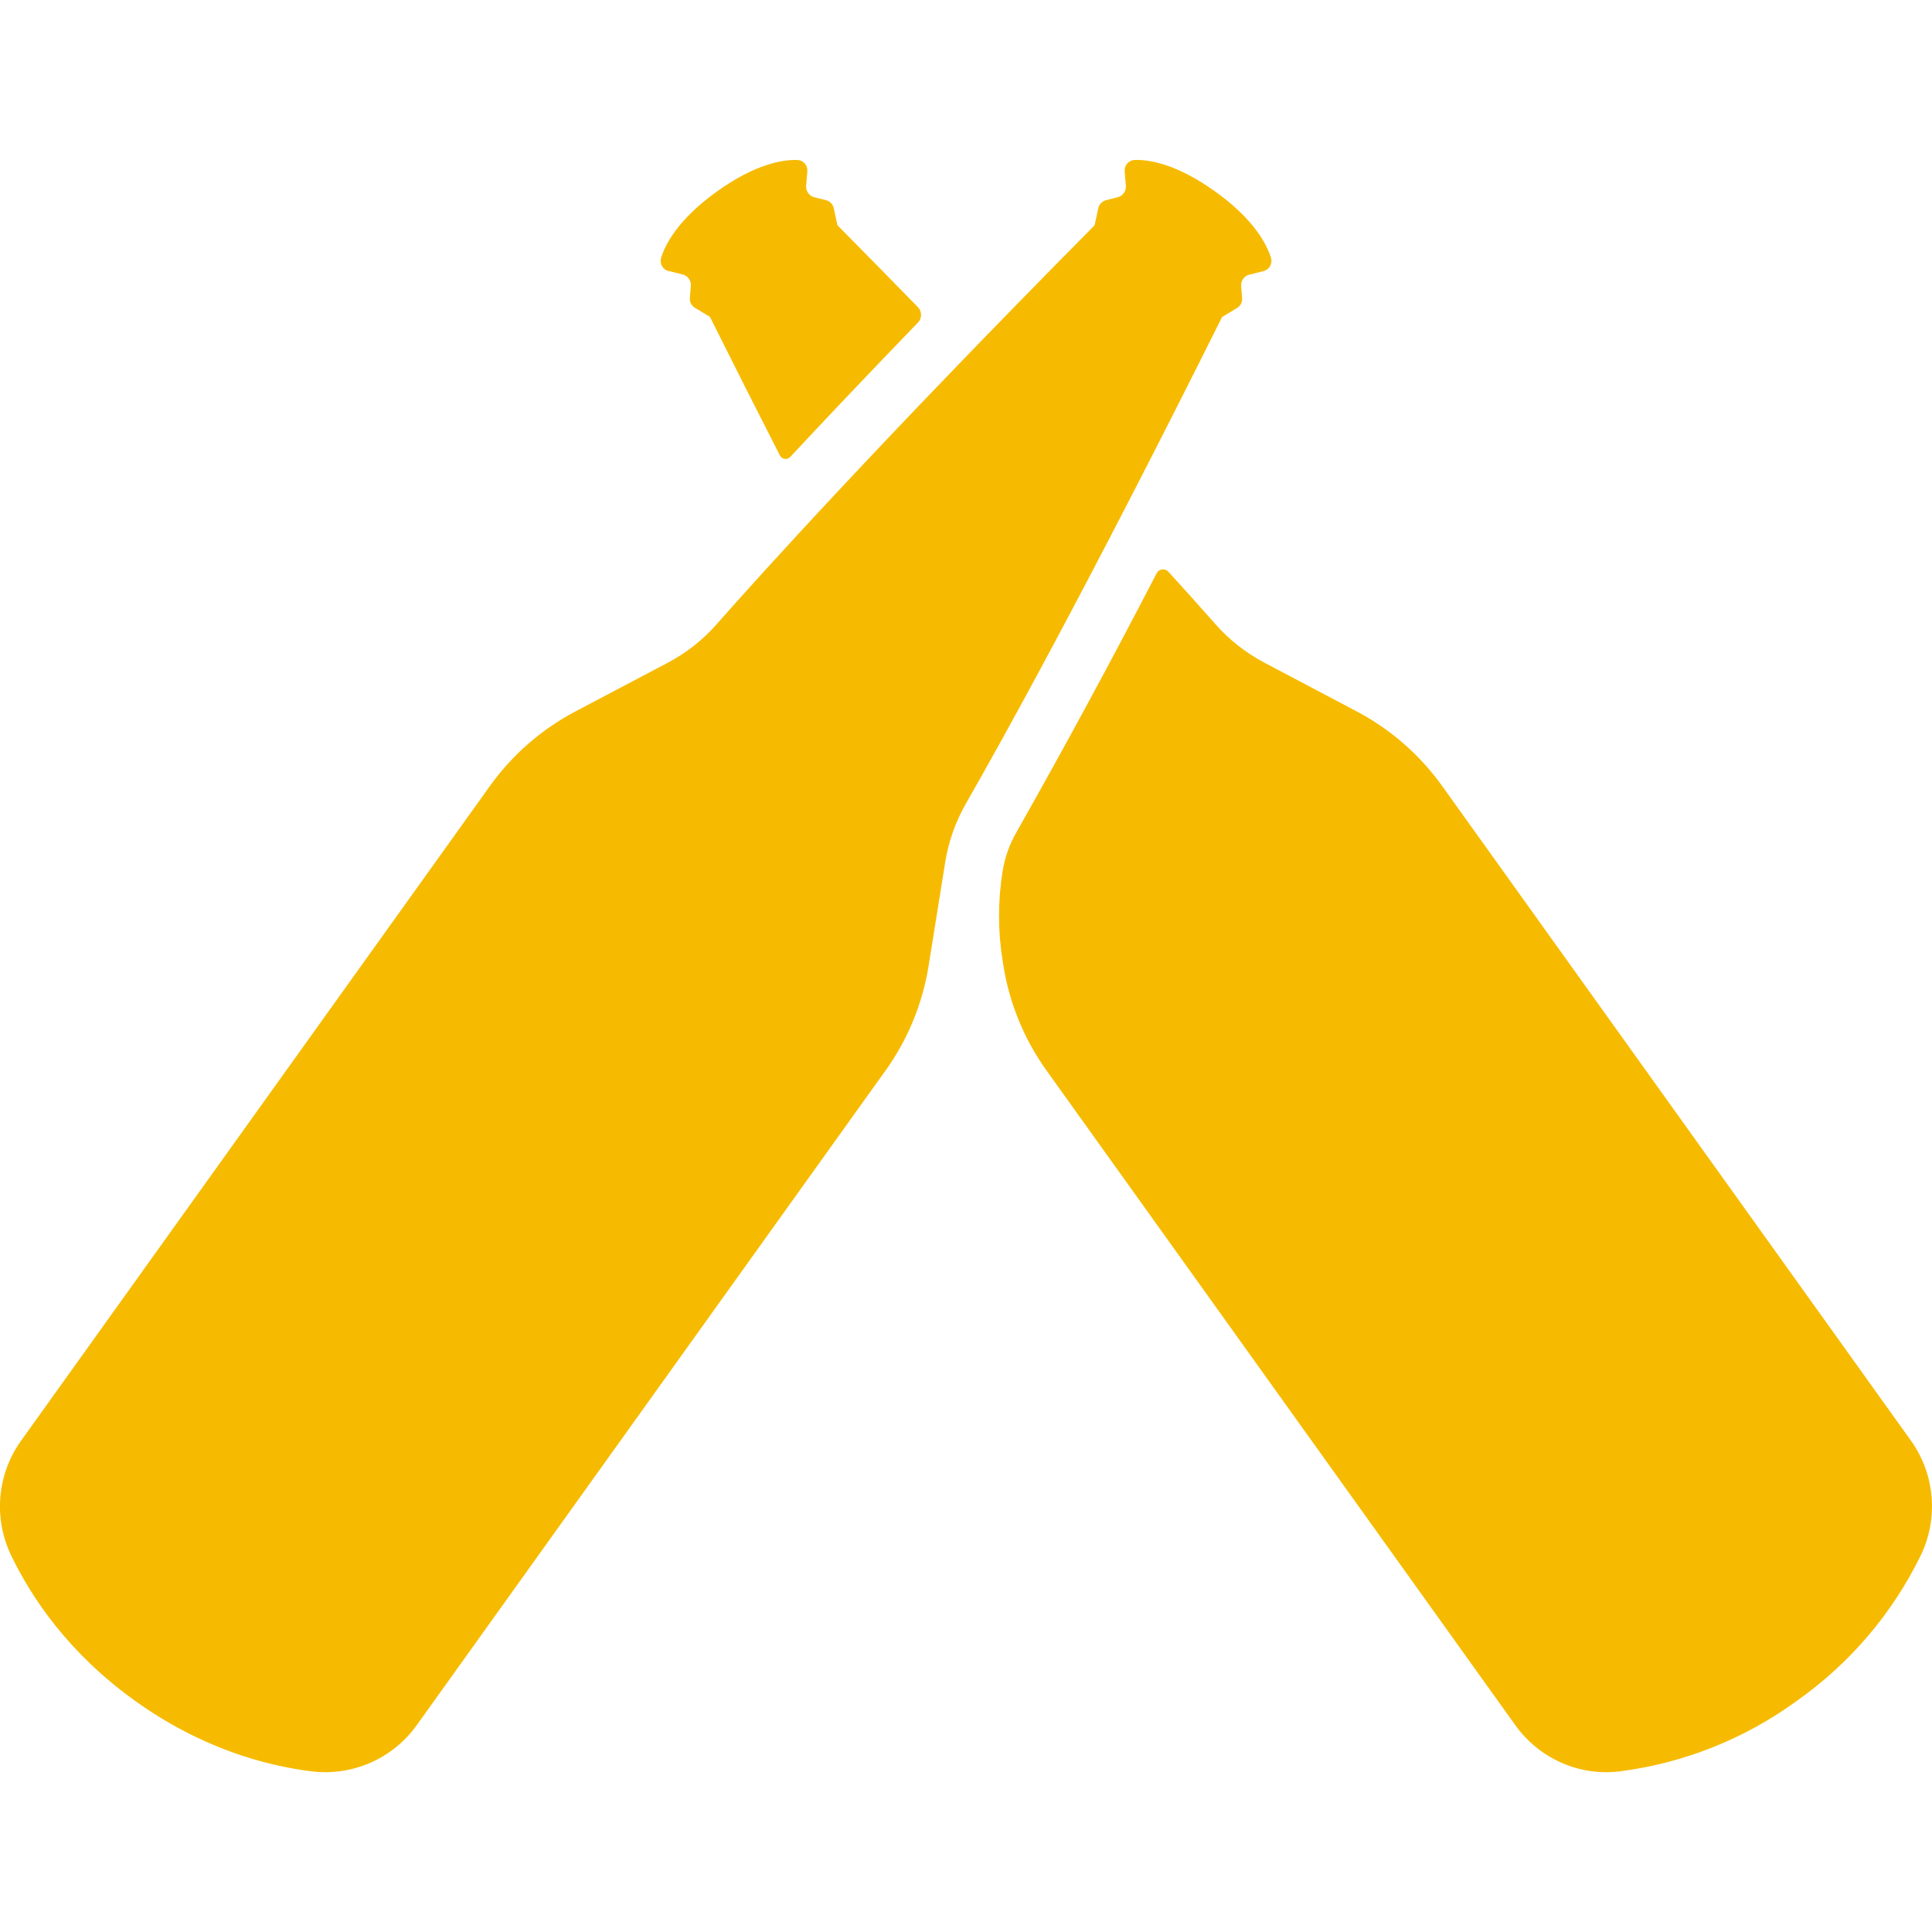<svg width="300" height="300" viewBox="0 0 300 300" fill="none" xmlns="http://www.w3.org/2000/svg">
<g clip-path="url(#clip0_2023_2349)">
<path d="M137.5 166.238L64.7 267.9C60.975 273.1 54.7 275.838 48.35 275.05C41.125 274.15 31.175 271.438 20.913 264.062C10.65 256.688 4.9 248.113 1.738 241.538C0.37 238.705 -0.21 235.556 0.058 232.422C0.326 229.288 1.433 226.284 3.263 223.725L76.063 122.063C79.528 117.221 84.073 113.254 89.338 110.475L103.663 102.925C106.538 101.413 109.113 99.388 111.263 96.95C118.213 89.062 136.875 68.4 169.963 34.987L170.538 32.337C170.605 32.04 170.752 31.766 170.963 31.545C171.175 31.325 171.443 31.167 171.738 31.087L173.563 30.625C173.947 30.526 174.284 30.296 174.514 29.973C174.745 29.651 174.855 29.258 174.825 28.863L174.638 26.613C174.617 26.392 174.642 26.17 174.71 25.959C174.779 25.748 174.89 25.554 175.036 25.388C175.182 25.222 175.361 25.087 175.561 24.992C175.761 24.898 175.979 24.845 176.2 24.837C178.4 24.775 182.675 25.413 188.713 29.75C194.75 34.087 196.713 37.95 197.363 40.05C197.426 40.263 197.446 40.486 197.42 40.706C197.394 40.927 197.324 41.14 197.212 41.332C197.101 41.524 196.952 41.691 196.773 41.823C196.595 41.956 196.391 42.05 196.175 42.1L193.988 42.65C193.601 42.744 193.261 42.974 193.03 43.297C192.798 43.62 192.69 44.016 192.725 44.413L192.875 46.288C192.9 46.592 192.84 46.897 192.701 47.169C192.561 47.44 192.349 47.668 192.088 47.825L189.763 49.225C168.775 91.338 155.213 115.675 149.975 124.8C148.363 127.623 147.275 130.715 146.763 133.925L144.2 149.938C143.262 155.821 140.968 161.405 137.5 166.25V166.238ZM296.738 223.712L223.938 122.05C220.473 117.209 215.928 113.242 210.663 110.463L196.338 102.9C193.462 101.387 190.887 99.362 188.738 96.925C186.316 94.179 183.87 91.454 181.4 88.75C181.28 88.624 181.132 88.528 180.968 88.47C180.804 88.412 180.629 88.393 180.456 88.415C180.283 88.437 180.118 88.499 179.974 88.596C179.83 88.693 179.71 88.823 179.625 88.975C172.608 102.54 165.336 115.972 157.813 129.263C156.737 131.136 156.013 133.191 155.675 135.325C154.95 139.892 154.95 144.545 155.675 149.113L155.8 149.913C156.738 155.8 159.038 161.388 162.5 166.225L235.3 267.888C239 273.05 245.175 275.825 251.475 275.062C261.463 273.788 270.964 269.999 279.088 264.05C287.268 258.273 293.859 250.526 298.25 241.525C299.621 238.693 300.202 235.544 299.934 232.409C299.665 229.275 298.57 226.27 296.738 223.712ZM103.825 42.075L106.013 42.625C106.398 42.721 106.736 42.952 106.968 43.274C107.199 43.597 107.308 43.992 107.275 44.388L107.125 46.263C107.099 46.567 107.158 46.873 107.298 47.145C107.437 47.416 107.65 47.644 107.913 47.8L110.238 49.2C114.125 56.987 117.725 64.125 121.1 70.713C121.425 71.35 122.238 71.463 122.713 70.95C128.175 65.088 134.763 58.138 142.525 50.1C142.837 49.786 143.016 49.363 143.023 48.92C143.03 48.477 142.865 48.049 142.563 47.725C138.625 43.7 134.5 39.487 130.038 34.975L129.463 32.325C129.399 32.027 129.252 31.753 129.04 31.534C128.828 31.315 128.559 31.16 128.263 31.087L126.438 30.625C126.054 30.526 125.717 30.296 125.486 29.973C125.255 29.651 125.145 29.258 125.175 28.863L125.363 26.613C125.383 26.394 125.359 26.174 125.292 25.965C125.225 25.756 125.117 25.562 124.973 25.397C124.829 25.231 124.654 25.096 124.456 25C124.259 24.904 124.044 24.848 123.825 24.837C121.638 24.775 117.35 25.4 111.3 29.75C105.263 34.087 103.3 37.95 102.65 40.05C102.586 40.263 102.567 40.486 102.593 40.706C102.618 40.927 102.689 41.14 102.8 41.332C102.912 41.524 103.061 41.691 103.239 41.823C103.418 41.956 103.621 42.05 103.838 42.1L103.825 42.075Z" fill="#F6BB00"/>
</g>
<defs>
<clipPath id="clip0_2023_2349">
<rect width="300" height="300" fill="white"/>
</clipPath>
</defs>
</svg>
